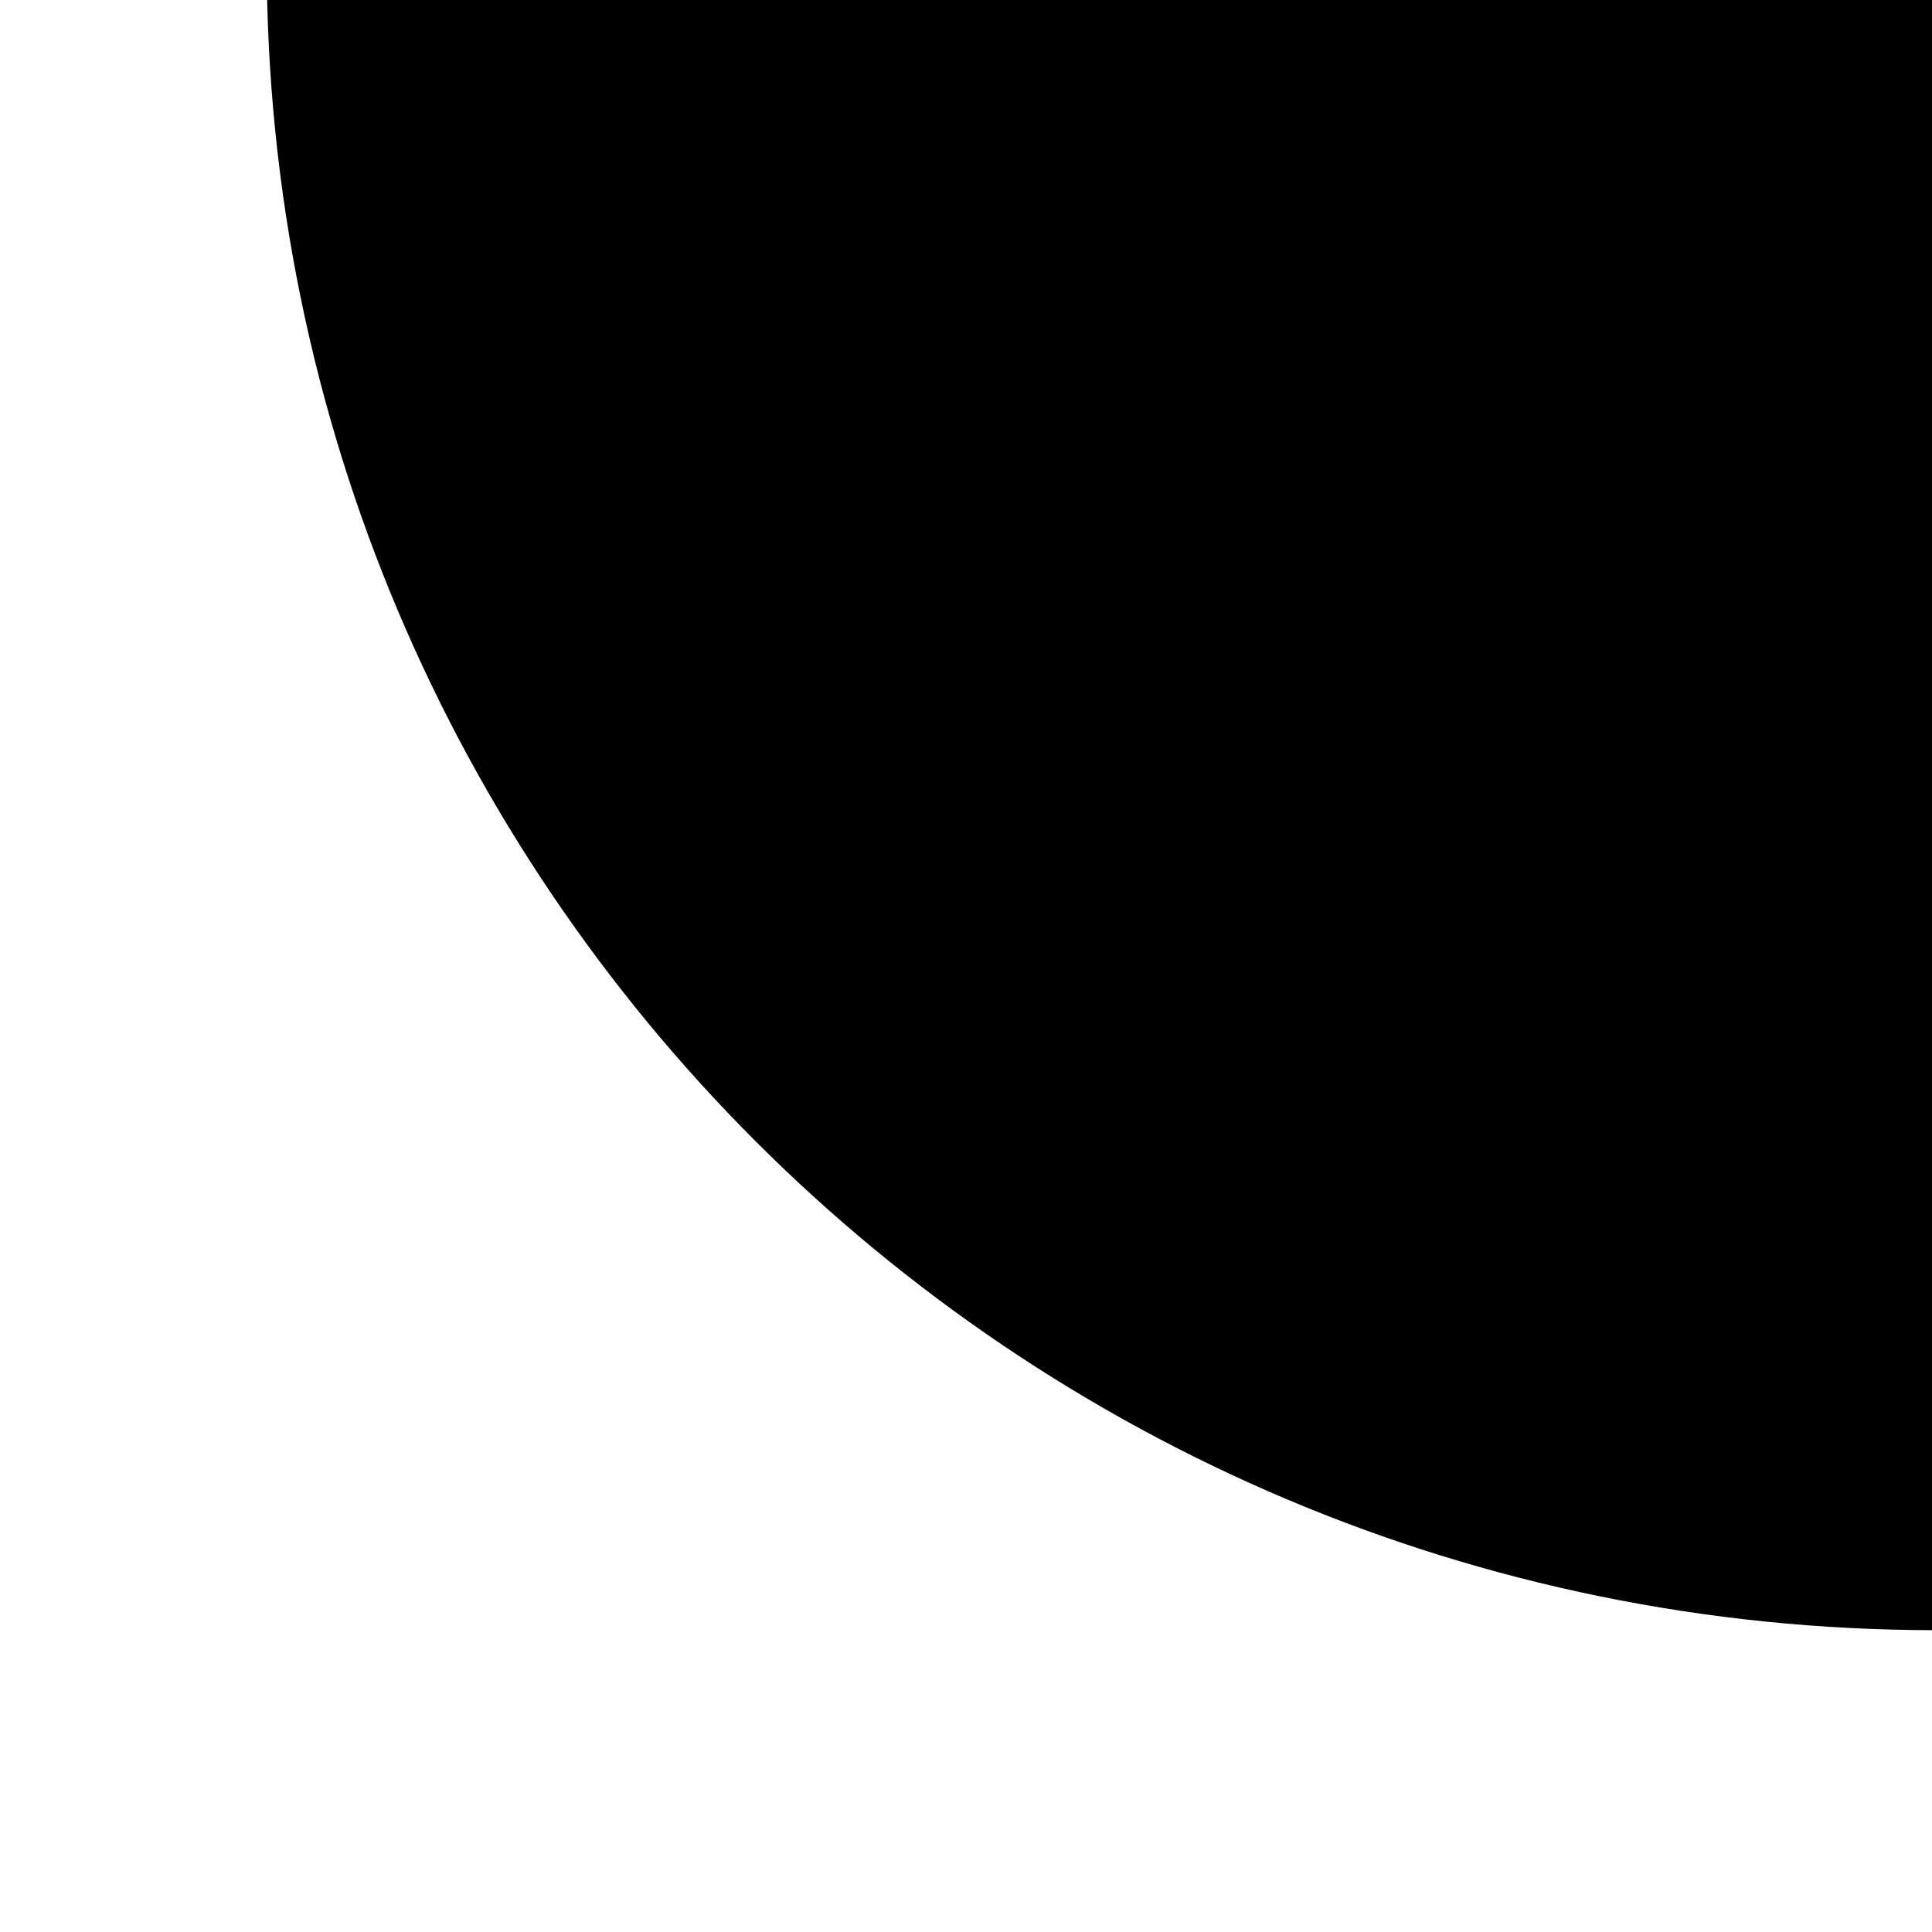 <svg id="Layer_1" data-name="Layer 1" xmlns="http://www.w3.org/2000/svg" xmlns:xlink="http://www.w3.org/1999/xlink" viewBox="0 0 220 220"><defs><style>.cls-1{fill:none;}.cls-2{clip-path:url(#clip-path);}.cls-3{fill:#84D957;isolation:isolate;opacity:0.5;}.cls-4{fill:#84D957;}.cls-5{fill:#84D957;}</style><clipPath id="clip-path"><rect className="cls-1" width="220" height="220"/></clipPath></defs><g className="cls-2"><path className="cls-3" d="M220.45-4.45V185.63c-105,0-190.08-85.11-190.08-190.08Z"/><path className="cls-4" d="M220.45,0V125.73A125.73,125.73,0,0,1,94.73,0Z"/><path className="cls-5" d="M220.45,0V17.84A17.83,17.83,0,0,1,202.62,0Z"/></g></svg>